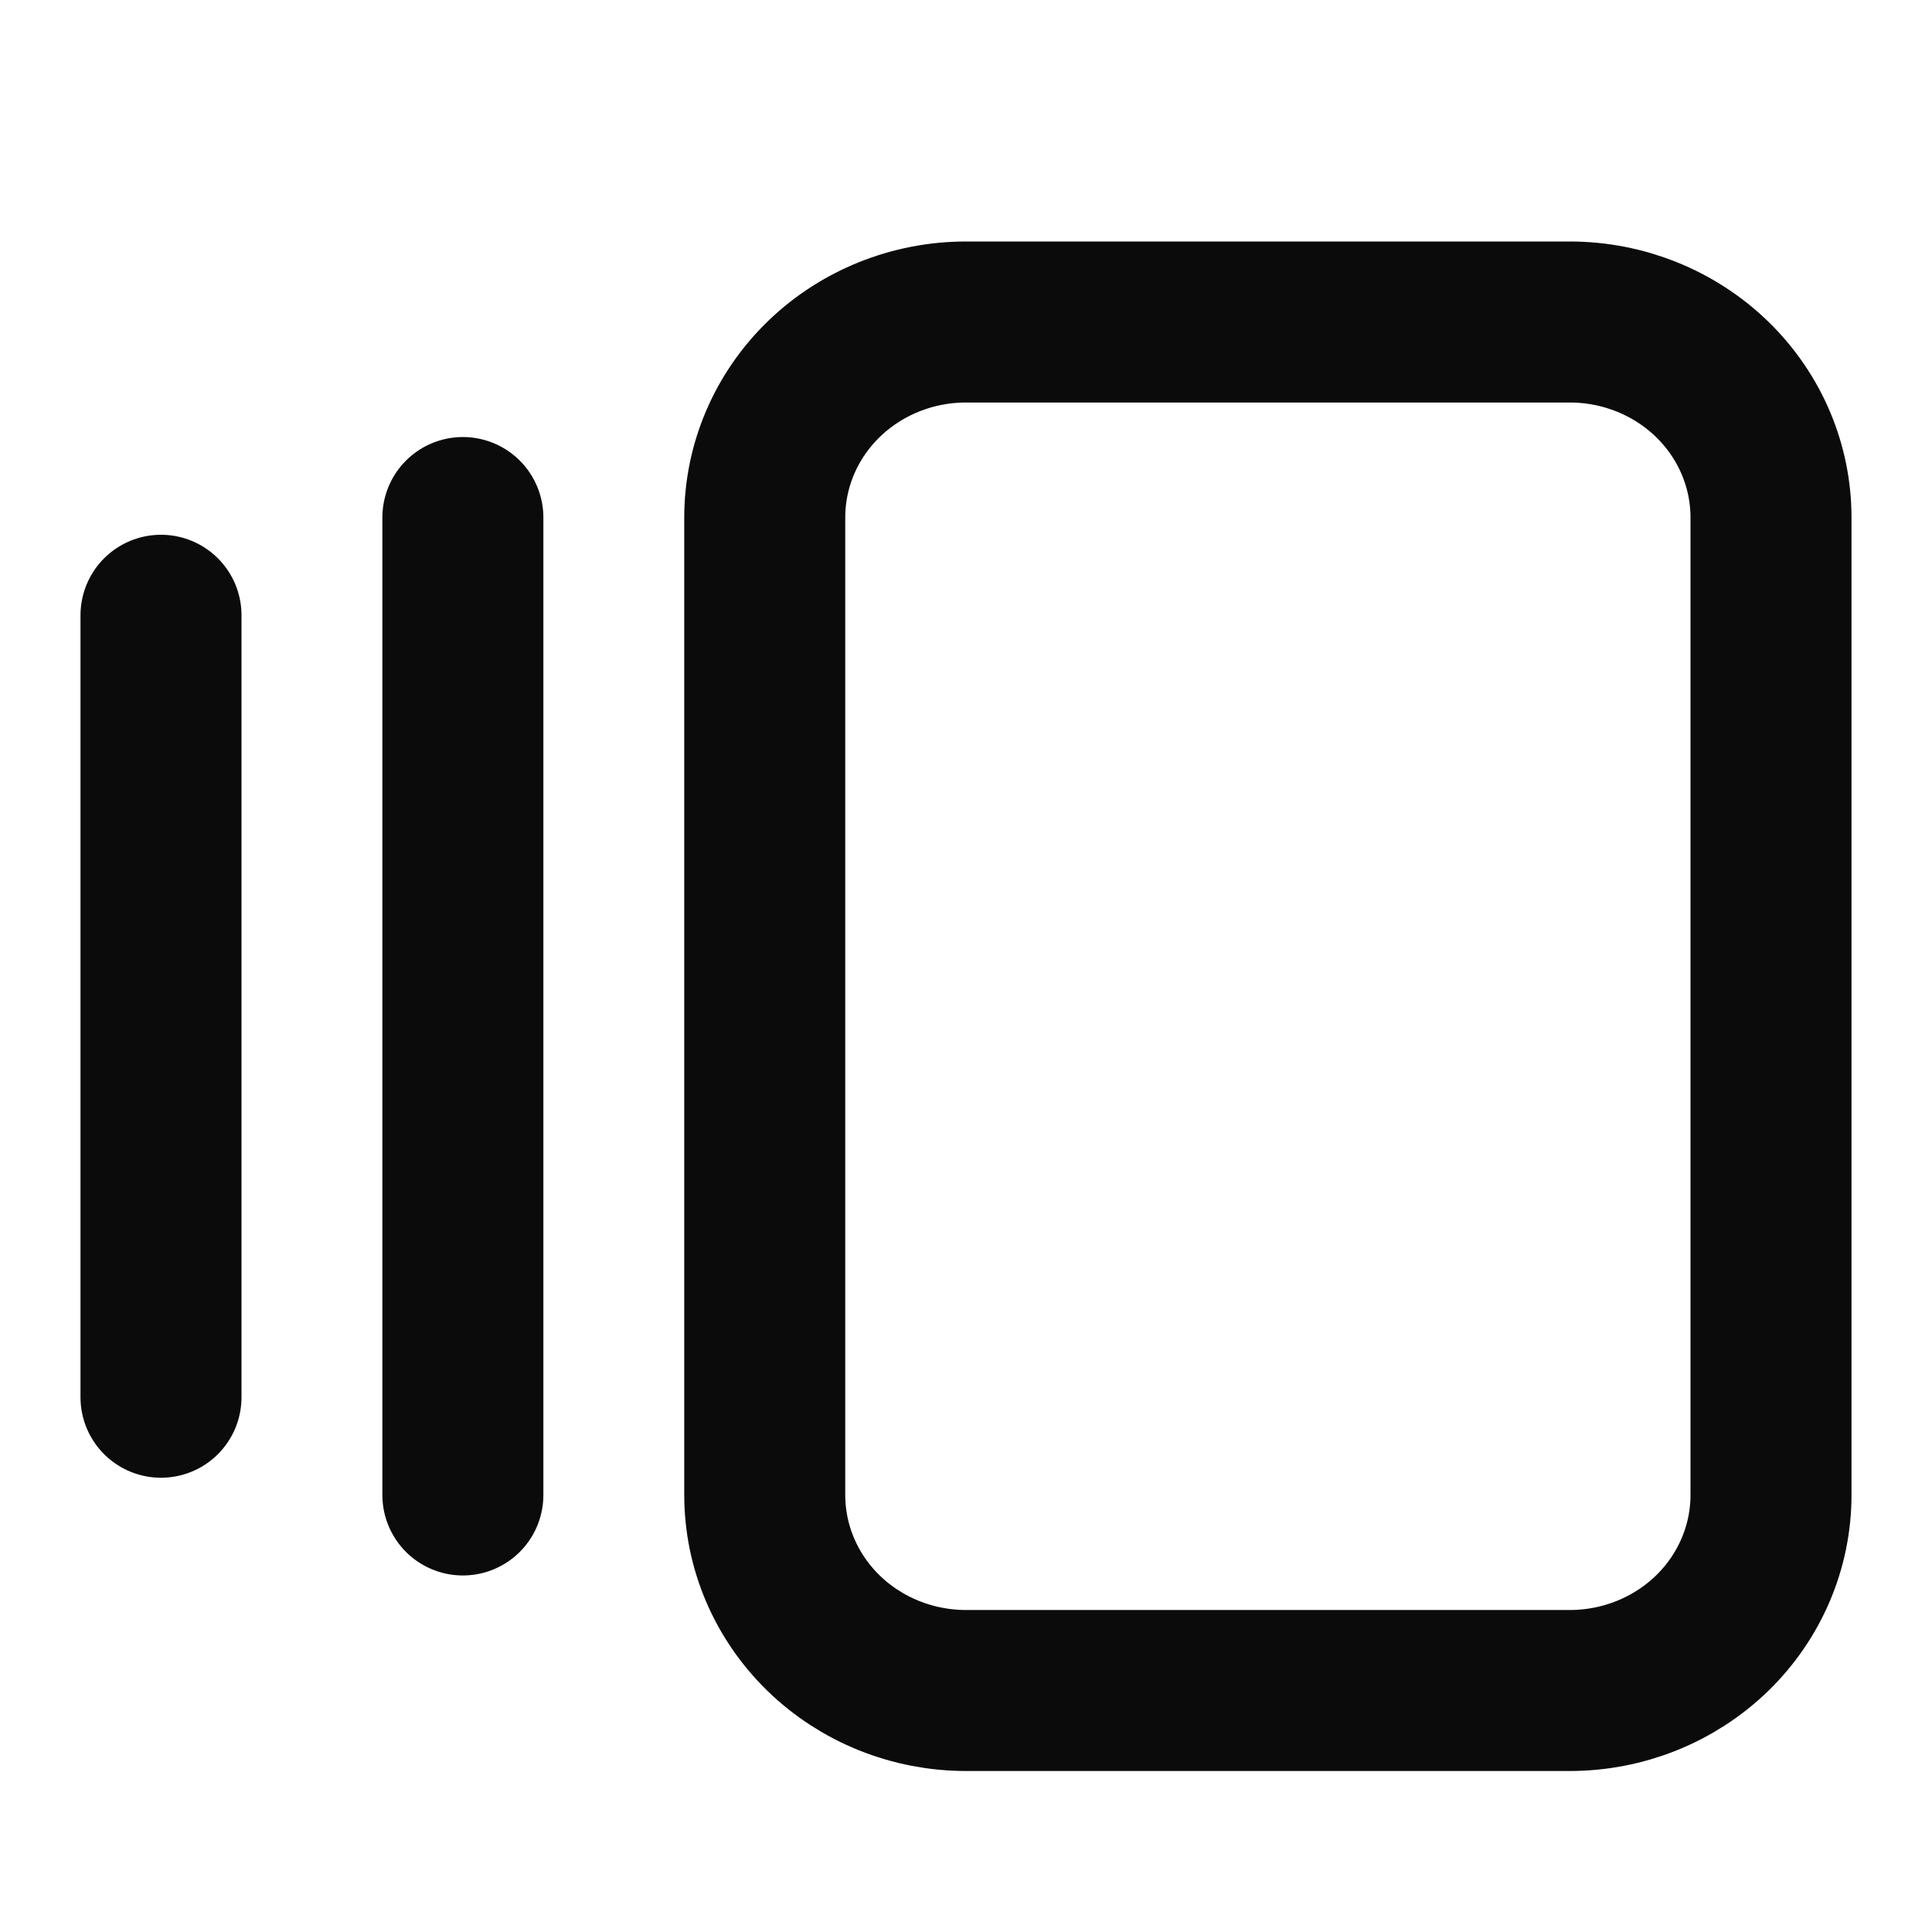 <svg width="24" height="24" viewBox="0 0 24 24" fill="none" xmlns="http://www.w3.org/2000/svg">
<path d="M5.75 6.429V18.571M2 7.643V17.357M9.5 6.429C9.5 5.784 9.763 5.167 10.232 4.711C10.701 4.256 11.337 4 12 4H19.5C20.163 4 20.799 4.256 21.268 4.711C21.737 5.167 22 5.784 22 6.429V18.571C22 19.215 21.737 19.833 21.268 20.289C20.799 20.744 20.163 21 19.5 21H12C11.337 21 10.701 20.744 10.232 20.289C9.763 19.833 9.5 19.215 9.5 18.571V6.429Z" stroke="#0B0B0B" stroke-width="2" stroke-linecap="round" stroke-linejoin="round"/>
</svg>
